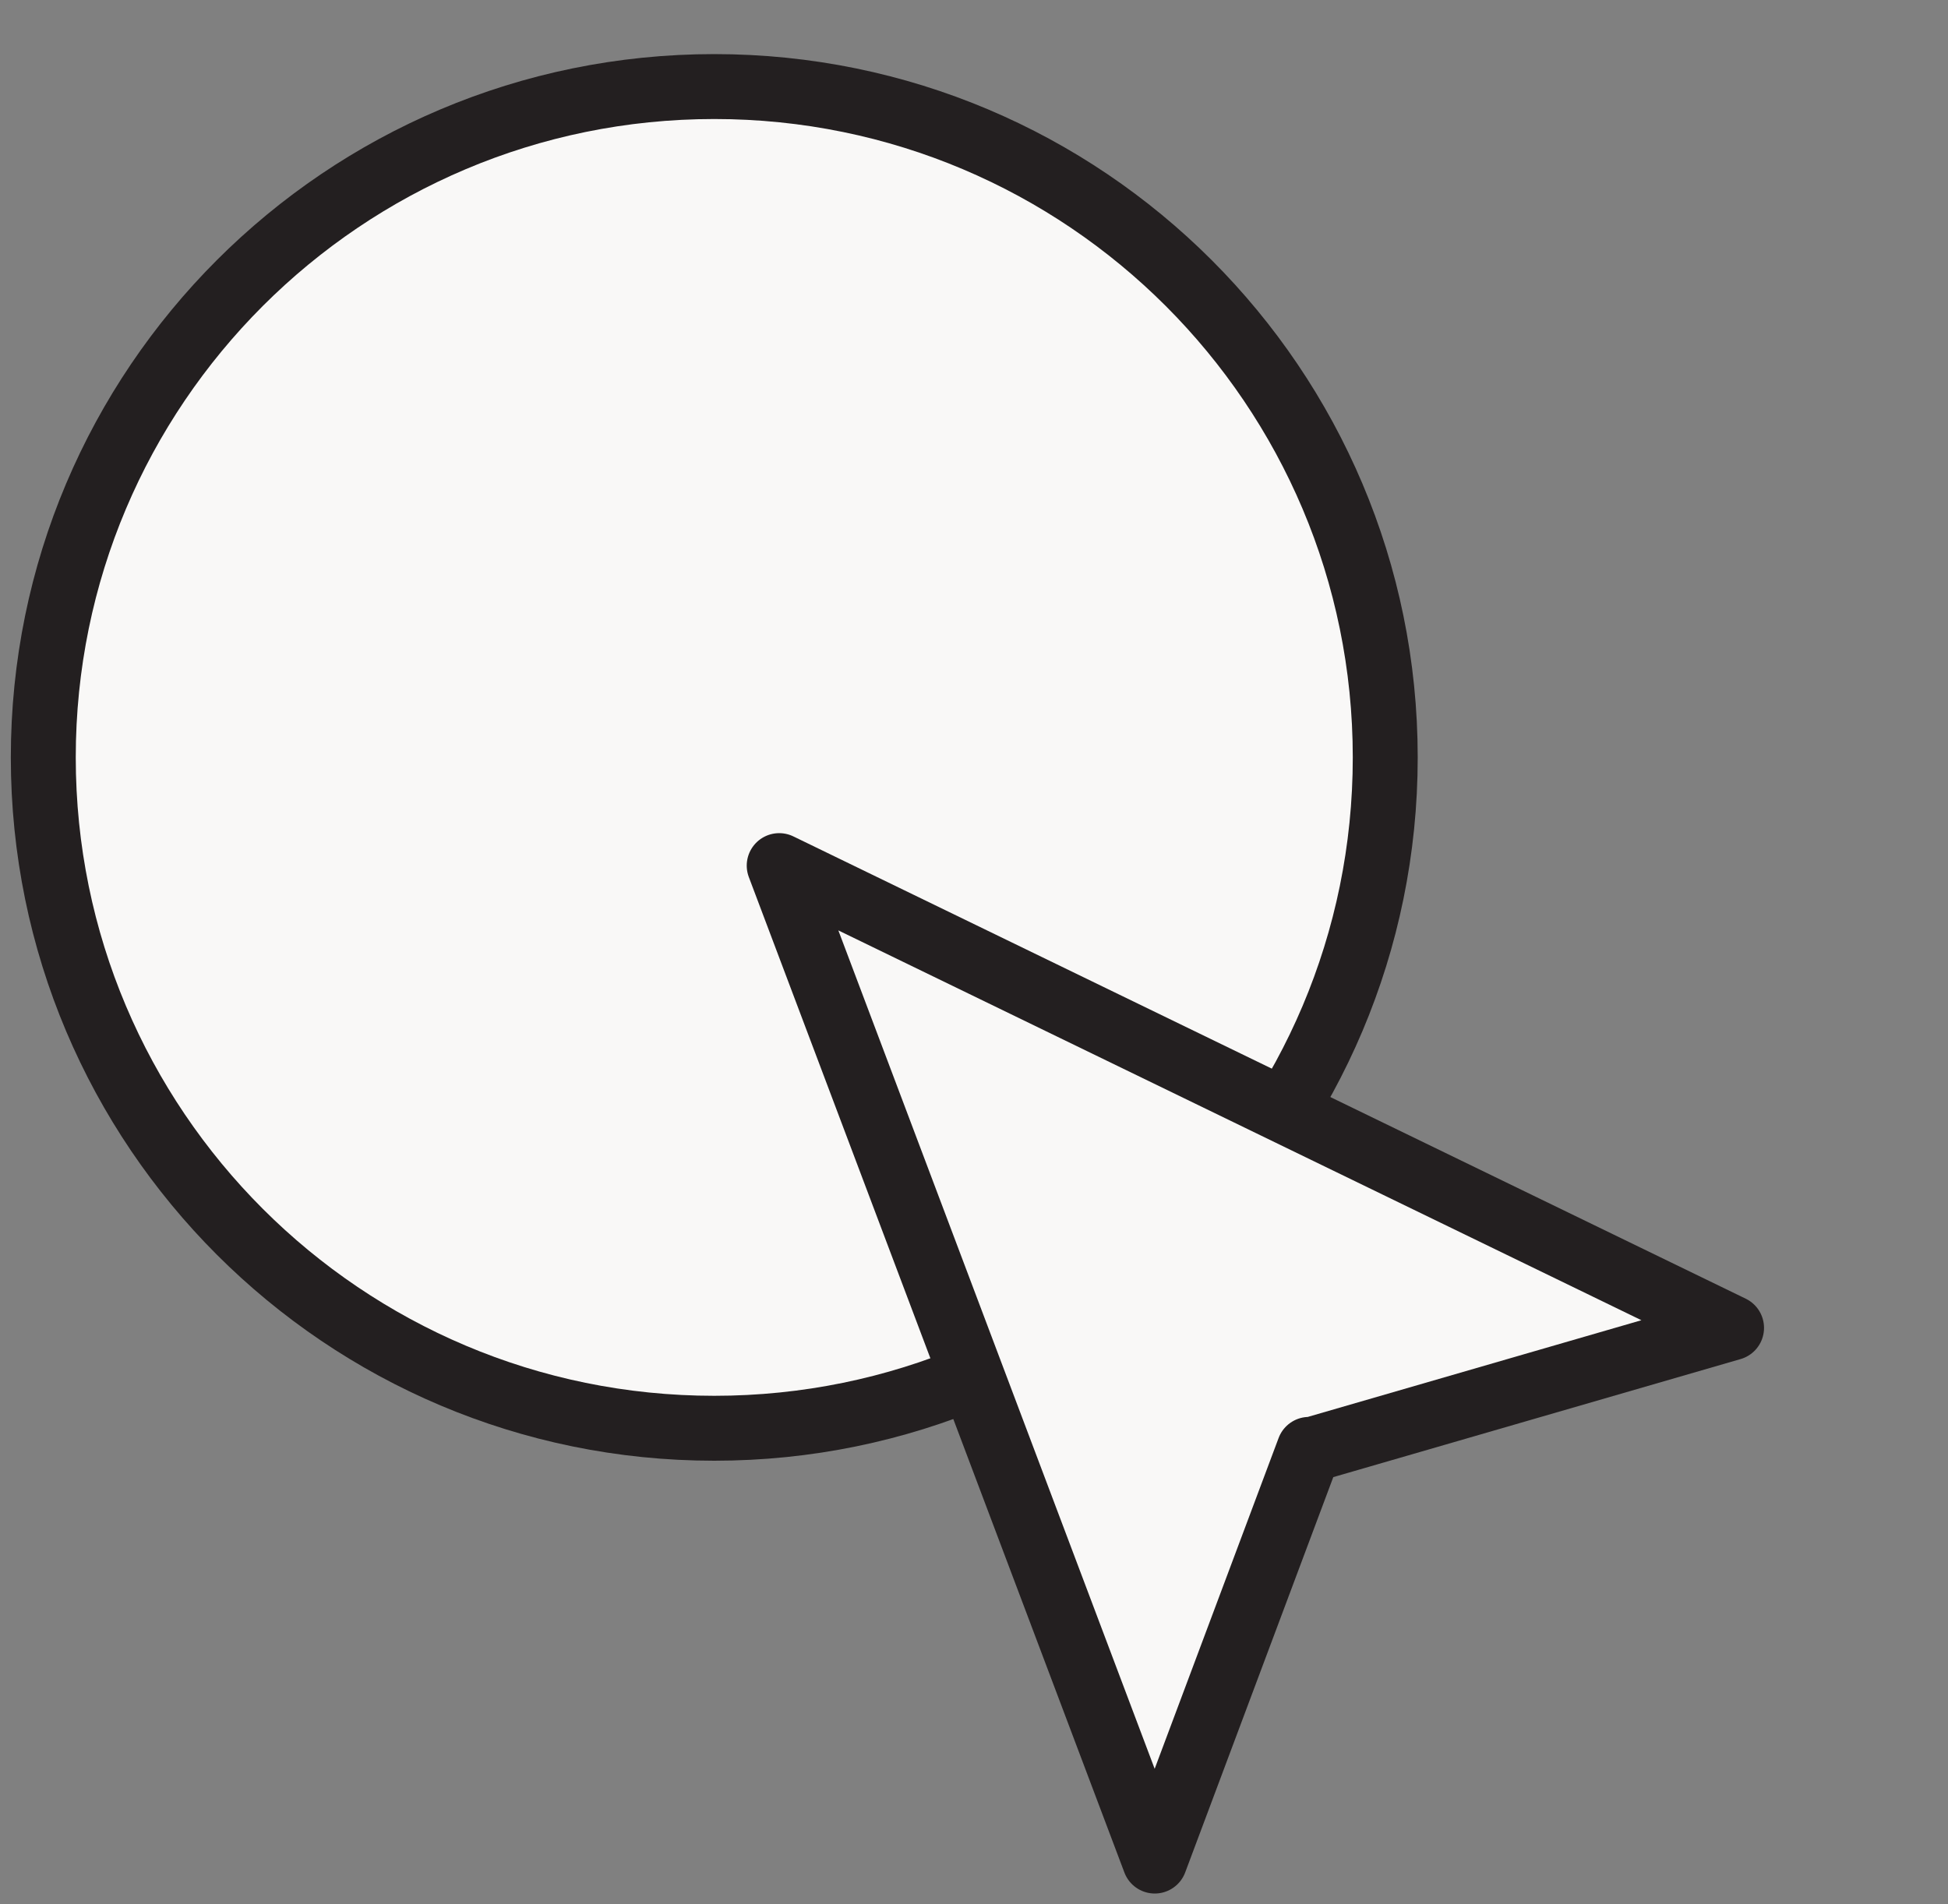 <svg width="45" height="44" fill="none" xmlns="http://www.w3.org/2000/svg"><rect width="100%" height="100%" fill="#808080" stroke="none"/><g clip-path="url(#clip0)"><path d="M16.5 33C25.06 33 32 26.06 32 17.5 32 8.94 25.06 2 16.5 2 7.94 2 1 8.94 1 17.5 1 26.06 7.94 33 16.5 33z" fill="#F9F8F7" stroke="#231F20" stroke-width="1.5" stroke-miterlimit="10"/><path d="M30.317 33.488L40 30.681 18 20l8.676 23 3.563-9.512" fill="#F9F8F7"/><path d="M30.317 33.488L40 30.681 18 20l8.676 23 3.563-9.512" stroke="#231F20" stroke-width="1.5" stroke-miterlimit="10" stroke-linecap="round" stroke-linejoin="round"/></g><defs><clipPath id="clip0"><path fill="#fff" d="M0 0h44.407v44H0z"/></clipPath></defs></svg>